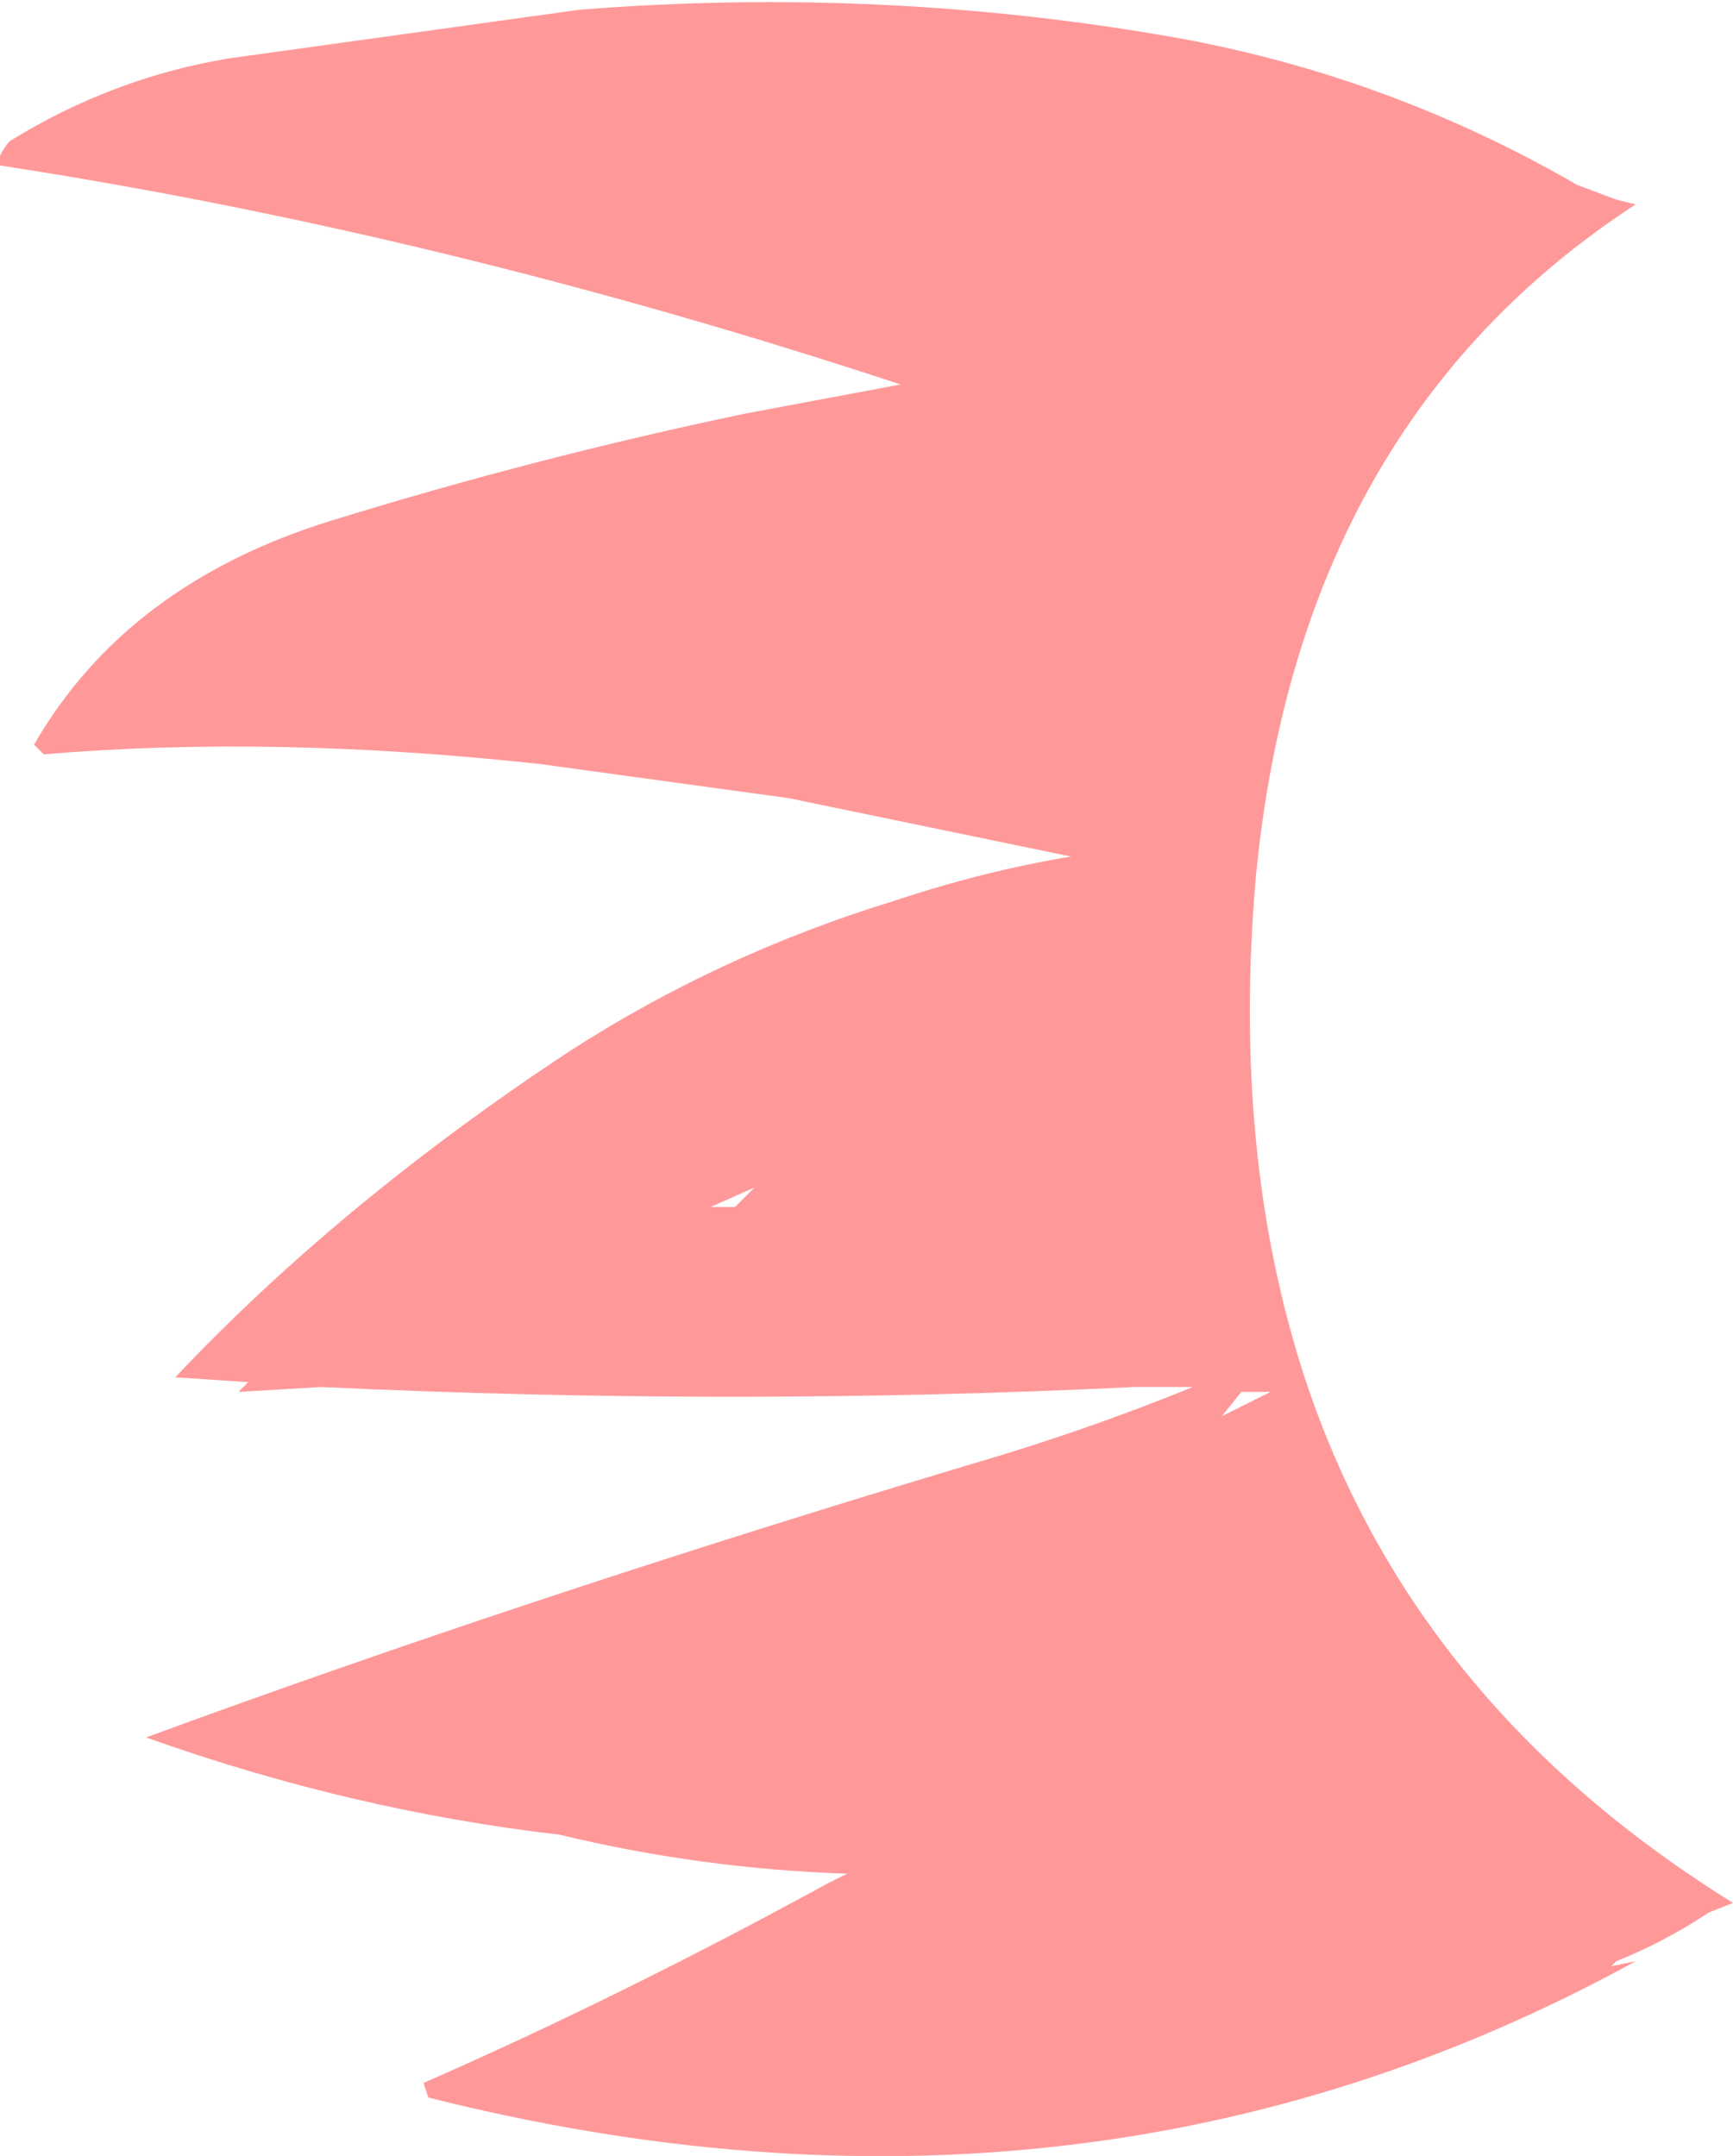 <?xml version="1.0" encoding="UTF-8" standalone="no"?>
<svg xmlns:ffdec="https://www.free-decompiler.com/flash" xmlns:xlink="http://www.w3.org/1999/xlink" ffdec:objectType="shape" height="22.15px" width="17.8px" xmlns="http://www.w3.org/2000/svg">
  <g transform="matrix(1.0, 0.0, 0.0, 1.0, 23.5, 11.6)">
    <path d="M-23.5 -10.0 Q-23.45 -10.1 -23.4 -10.15 -22.35 -10.8 -21.15 -11.0 L-17.55 -11.5 Q-14.4 -11.75 -11.35 -11.2 -9.2 -10.8 -7.3 -9.7 L-6.9 -9.55 -6.7 -9.5 Q-10.15 -7.25 -10.6 -2.6 -10.85 0.25 -10.1 2.55 -9.0 5.9 -5.7 7.95 L-5.95 8.05 Q-6.4 8.35 -6.9 8.55 L-6.95 8.6 -6.7 8.55 Q-12.35 11.65 -19.1 9.95 L-19.15 9.8 Q-17.1 8.9 -15.0 7.75 L-14.8 7.65 Q-16.3 7.6 -17.75 7.25 -19.9 7.0 -22.0 6.25 -18.05 4.8 -13.55 3.45 -12.35 3.1 -11.25 2.65 L-11.85 2.65 Q-15.95 2.85 -20.2 2.65 L-21.05 2.7 -20.95 2.6 -21.7 2.55 Q-20.0 0.75 -17.65 -0.8 -16.1 -1.8 -14.3 -2.35 -13.4 -2.65 -12.5 -2.8 L-15.4 -3.4 -17.95 -3.75 Q-20.7 -4.05 -23.05 -3.85 L-23.15 -3.95 Q-22.2 -5.6 -20.1 -6.25 -18.0 -6.9 -15.85 -7.35 L-14.25 -7.65 Q-18.95 -9.2 -23.5 -9.9 L-23.5 -10.0 M-10.95 2.95 L-10.45 2.7 -10.75 2.7 -10.95 2.95 M-16.2 0.8 L-15.95 0.8 -15.75 0.6 -16.2 0.8" fill="#ff9999" fill-rule="evenodd" stroke="none"/>
  </g>
</svg>
